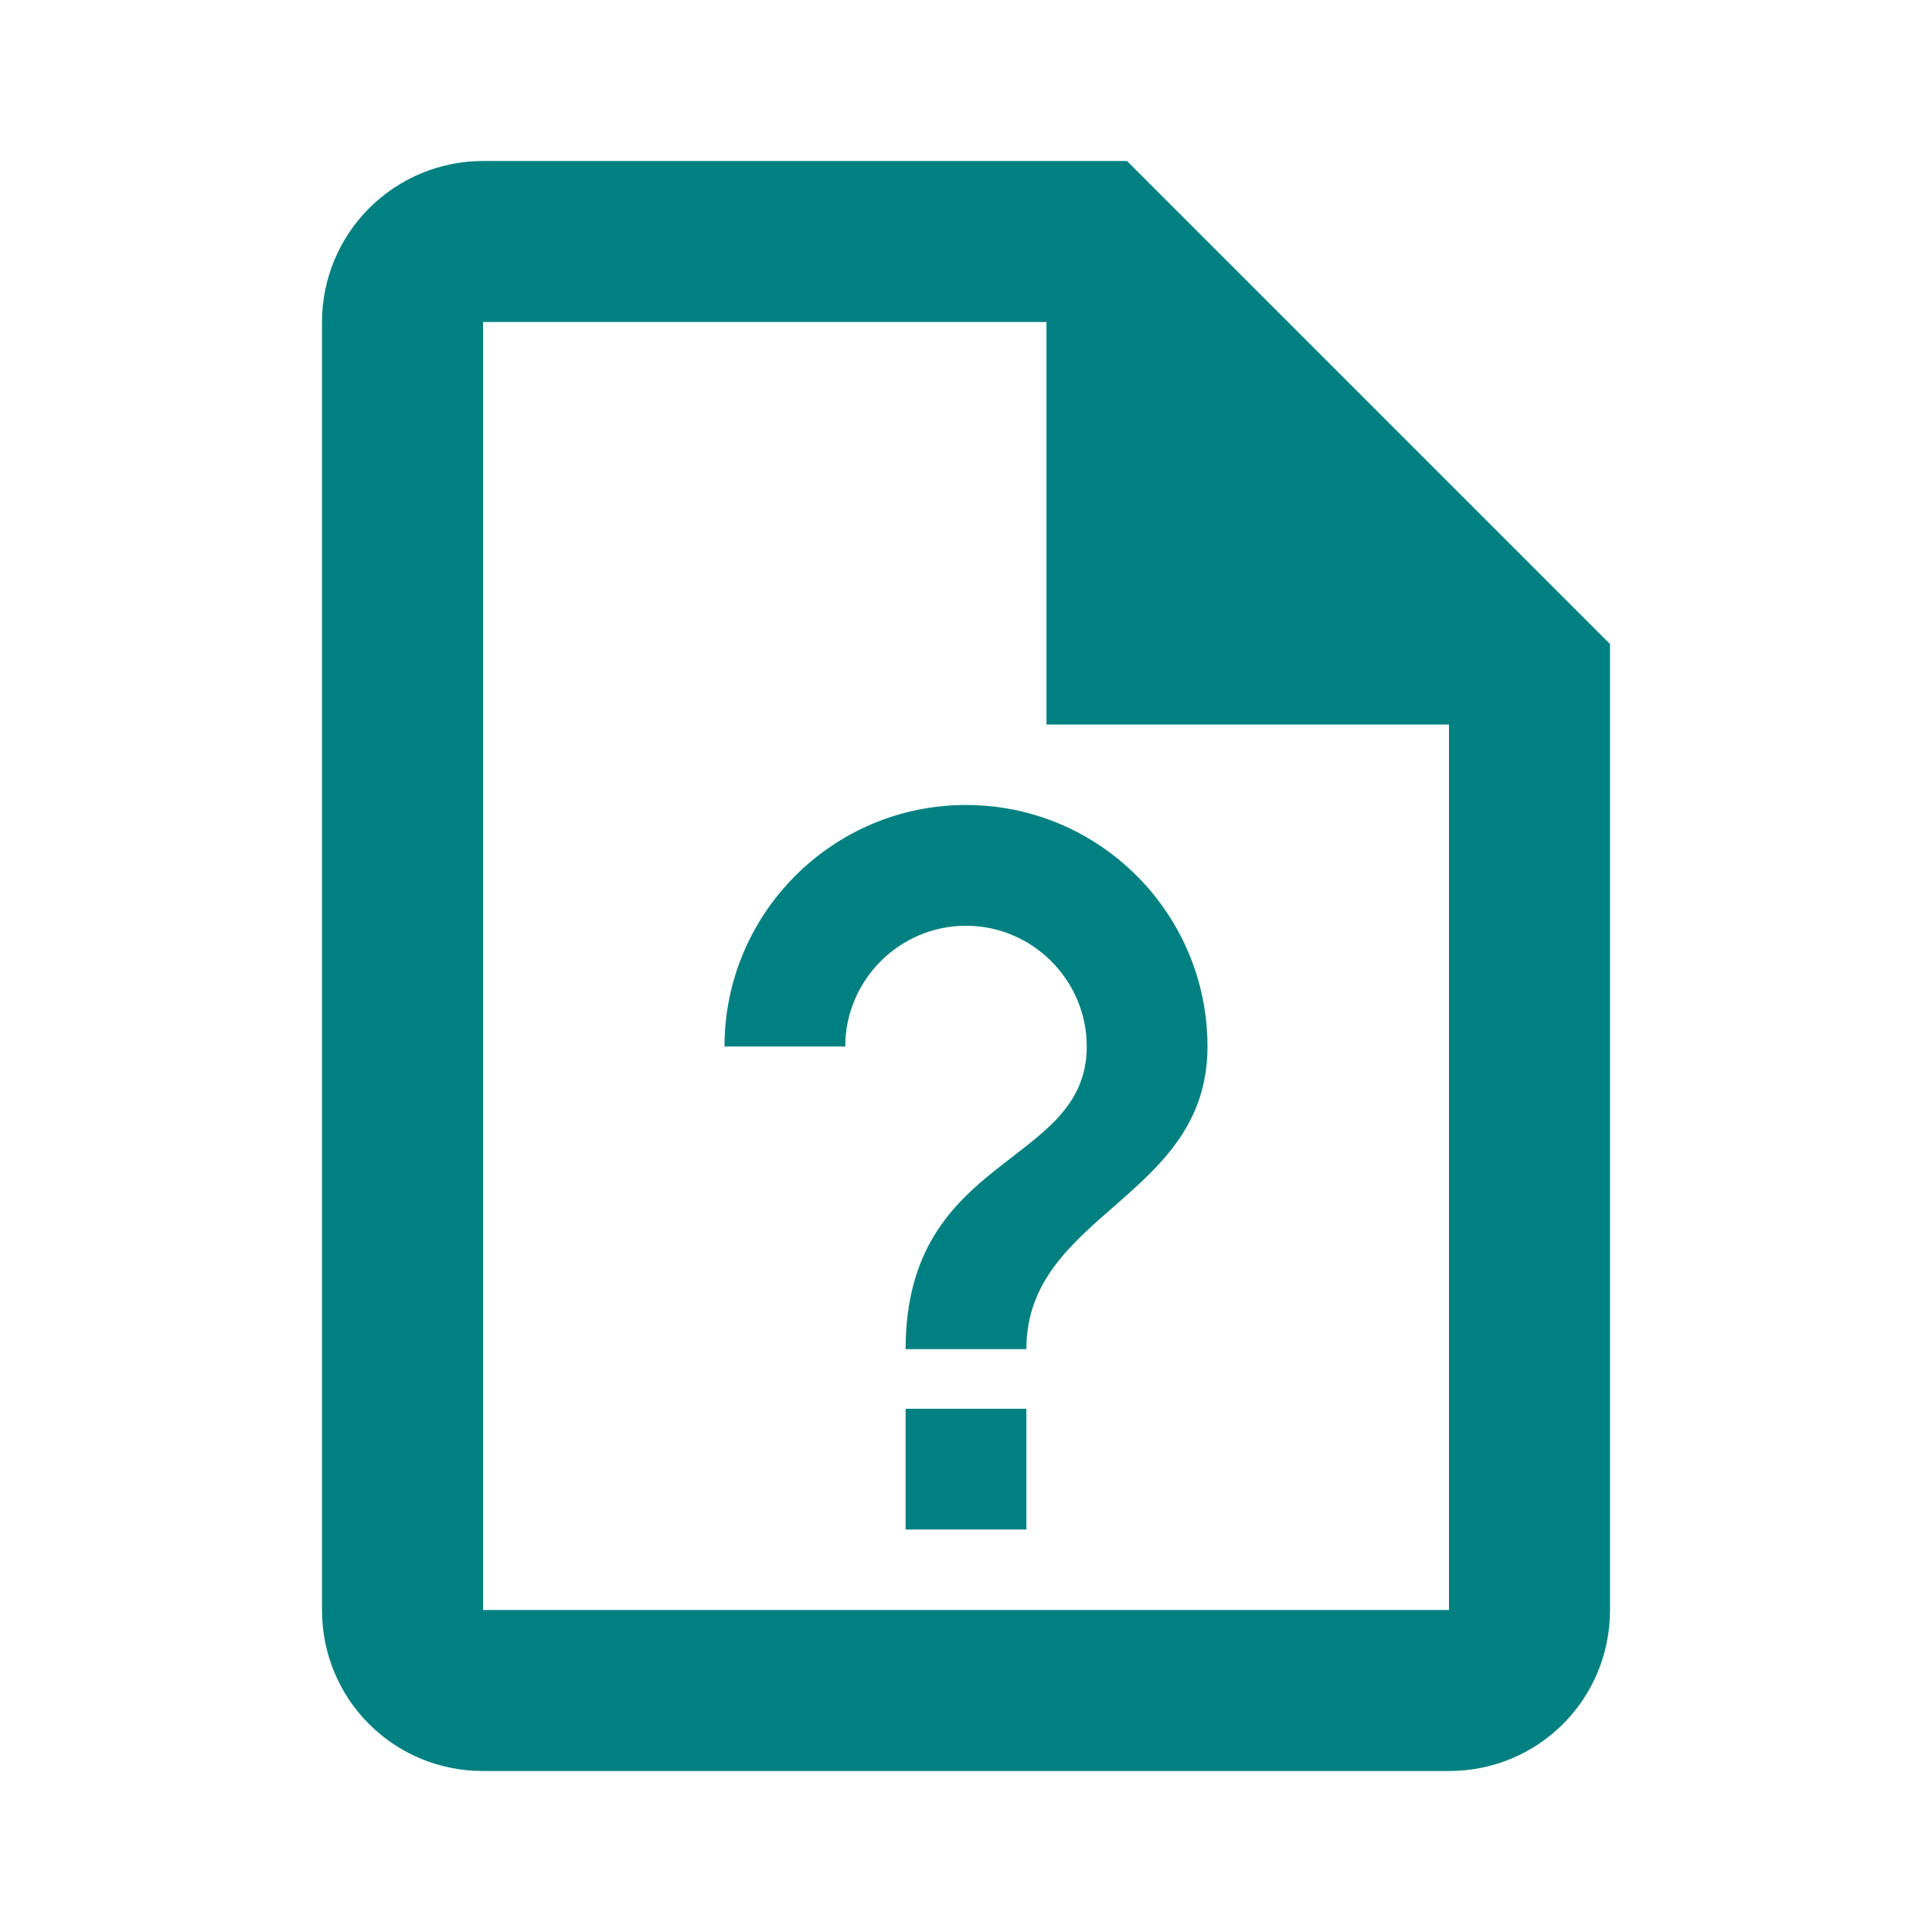 <svg width="24" height="24" viewBox="0 0 24 24" fill="none" xmlns="http://www.w3.org/2000/svg">
<g id="mdi:file-question-outline">
<path id="Vector" d="M14 2H6C5.47 2 4.961 2.211 4.586 2.586C4.211 2.961 4 3.47 4 4V20C4 21.11 4.89 22 6 22H18C19.11 22 20 21.11 20 20V8L14 2ZM18 20H6V4H13V9H18V20ZM15 13C15 14.89 12.75 15.07 12.75 16.76H11.25C11.25 14.32 13.5 14.5 13.5 13C13.5 12.18 12.83 11.5 12 11.5C11.17 11.5 10.5 12.18 10.5 13H9C9 11.35 10.34 10 12 10C13.66 10 15 11.35 15 13ZM12.75 17.5V19H11.25V17.5H12.75Z" fill="#008081"/>
</g>
</svg>
